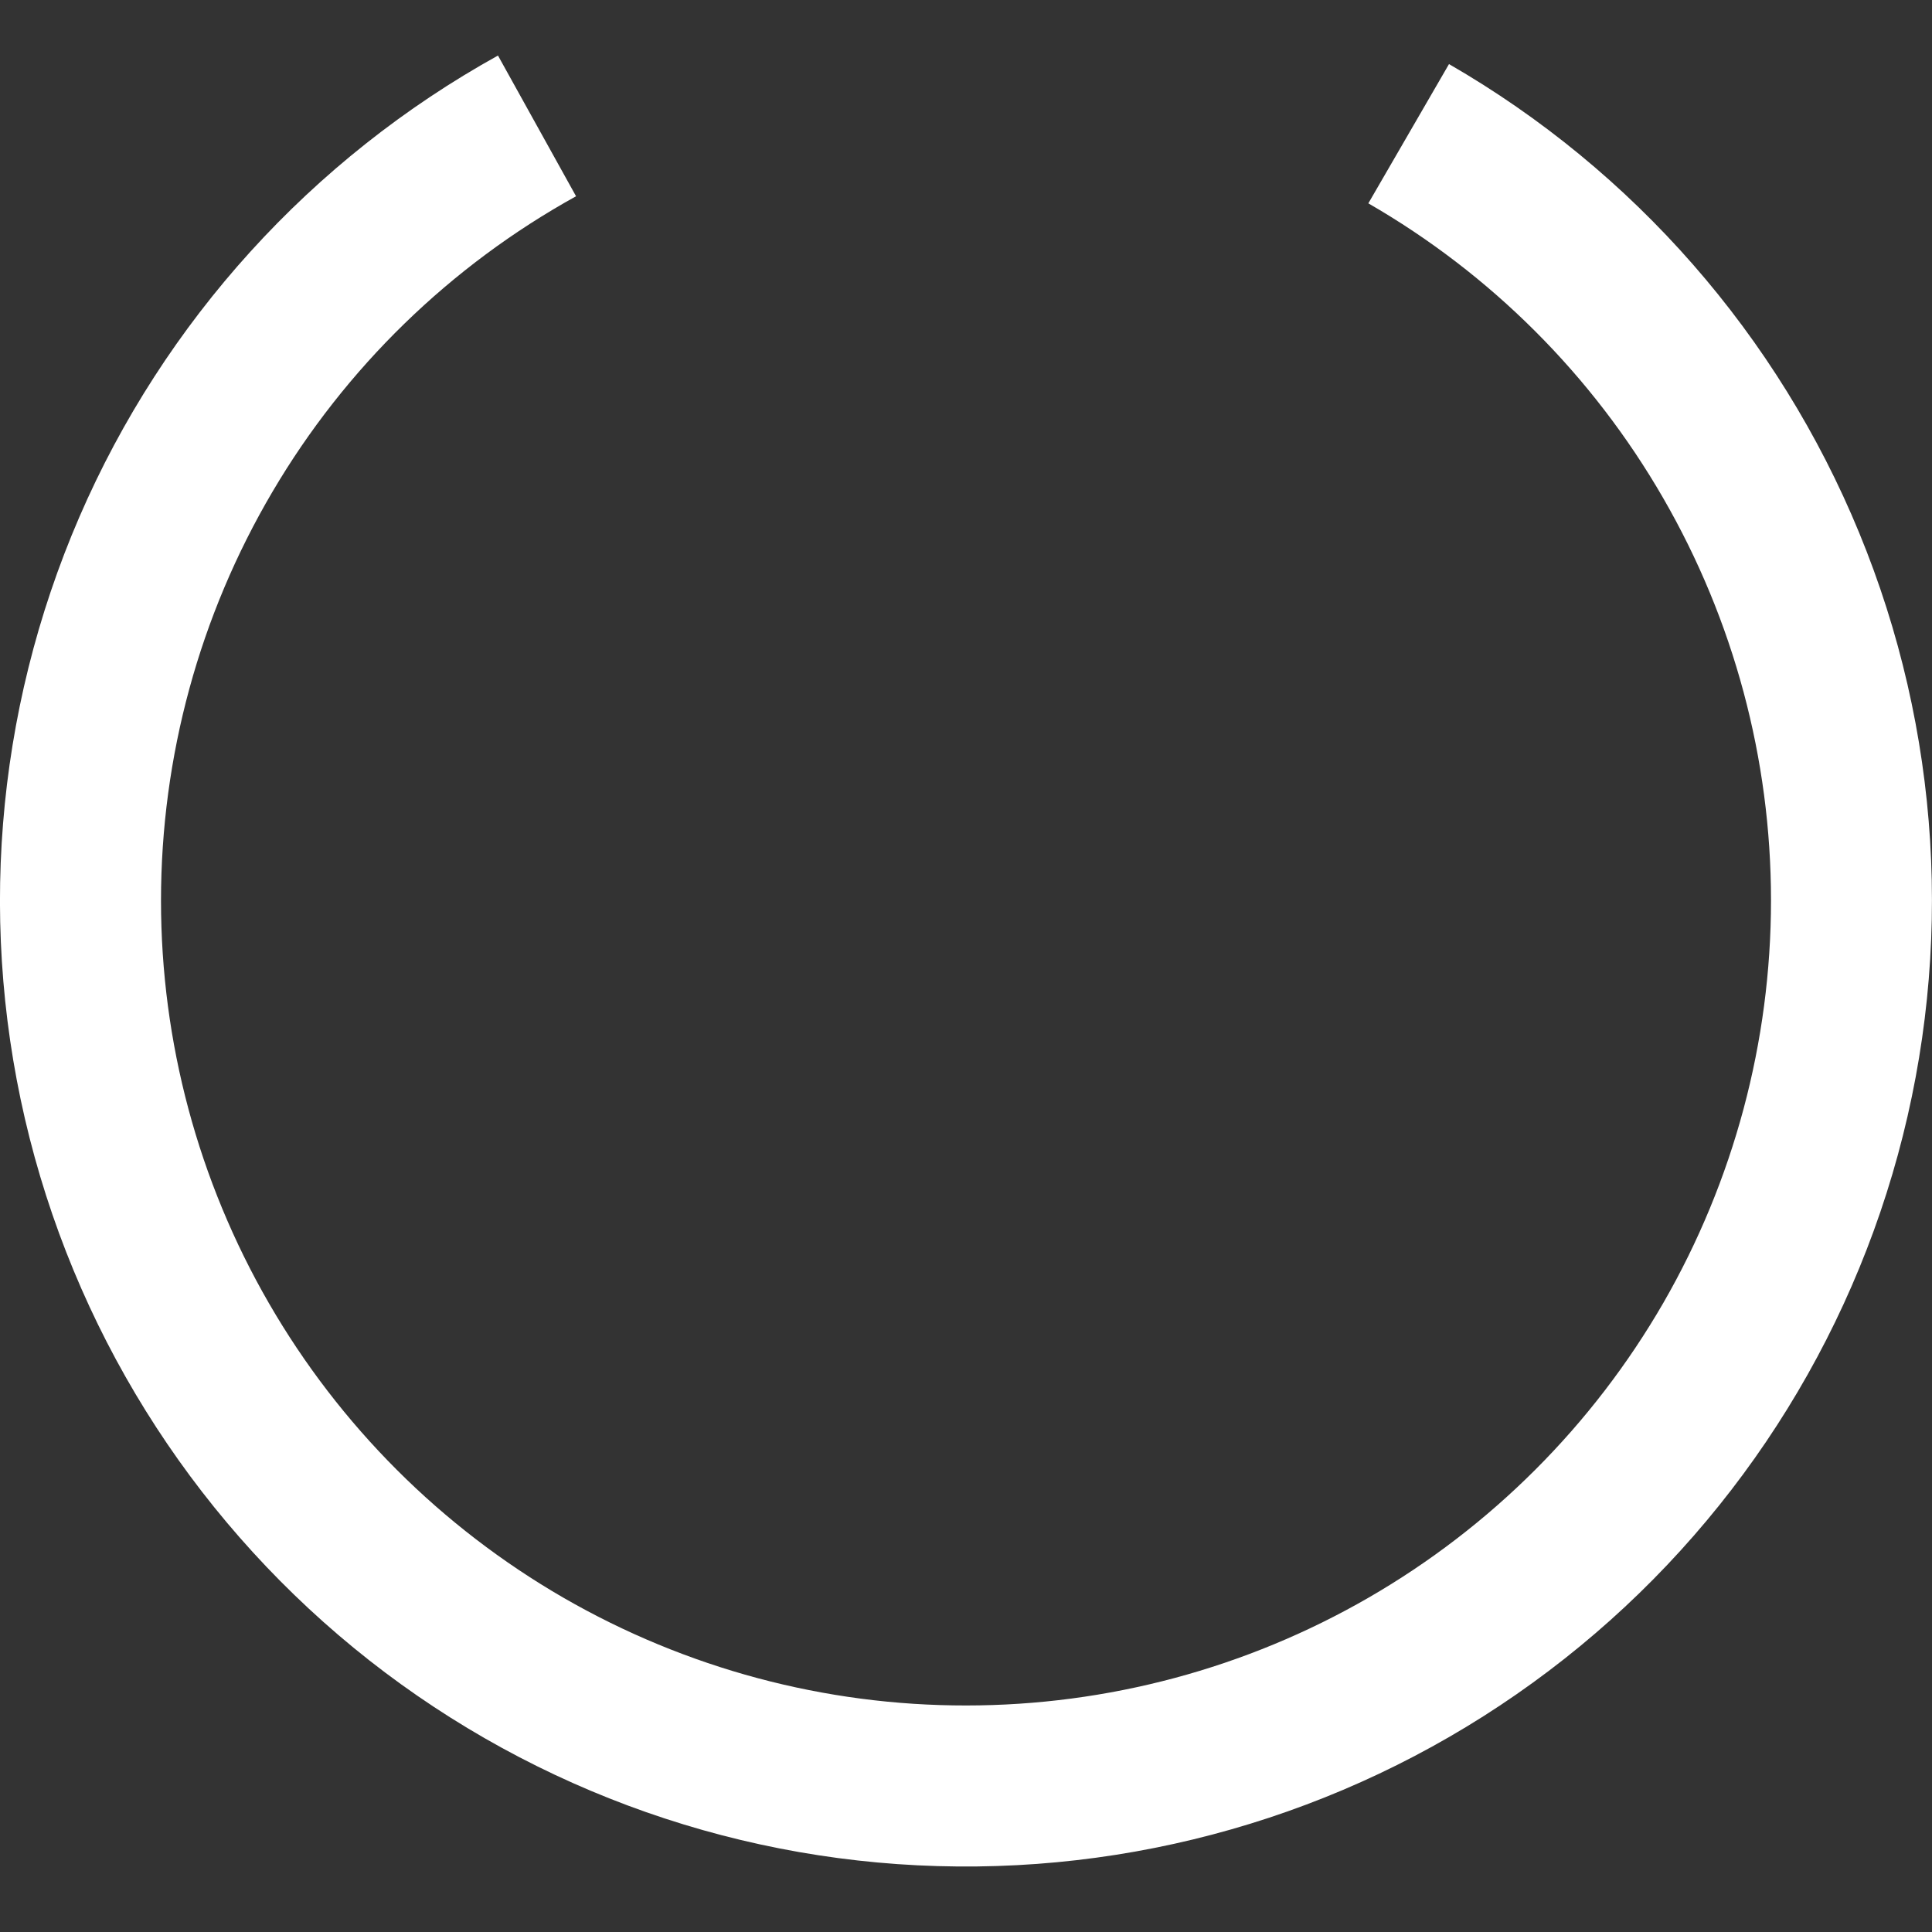 <svg width="12" height="12" viewBox="0 0 12 12" fill="none" xmlns="http://www.w3.org/2000/svg">
<rect x="0" y="0" width="12" height="12" fill="#333333" stroke="none"/>
<path d="M1 5.594C1 4.701 1.239 3.824 1.692 3.055C2.145 2.285 2.797 1.651 3.578 1.219L3.093 0.345C1.934 0.987 1.019 1.995 0.493 3.211C-0.033 4.428 -0.142 5.784 0.184 7.069C0.51 8.353 1.252 9.494 2.294 10.313C3.336 11.131 4.62 11.582 5.946 11.593C7.271 11.605 8.563 11.178 9.62 10.378C10.677 9.579 11.439 8.451 11.788 7.173C12.137 5.894 12.053 4.536 11.548 3.31C11.044 2.085 10.148 1.06 9 0.398L8.499 1.263C9.259 1.701 9.891 2.332 10.33 3.093C10.769 3.853 11 4.715 11 5.592C11 6.47 10.769 7.333 10.331 8.093C9.892 8.853 9.261 9.484 8.501 9.923C7.741 10.362 6.878 10.593 6.001 10.593C5.123 10.594 4.261 10.363 3.5 9.924C2.74 9.485 2.109 8.854 1.67 8.094C1.231 7.334 1 6.471 1 5.594Z" fill="white"/>
</svg>
